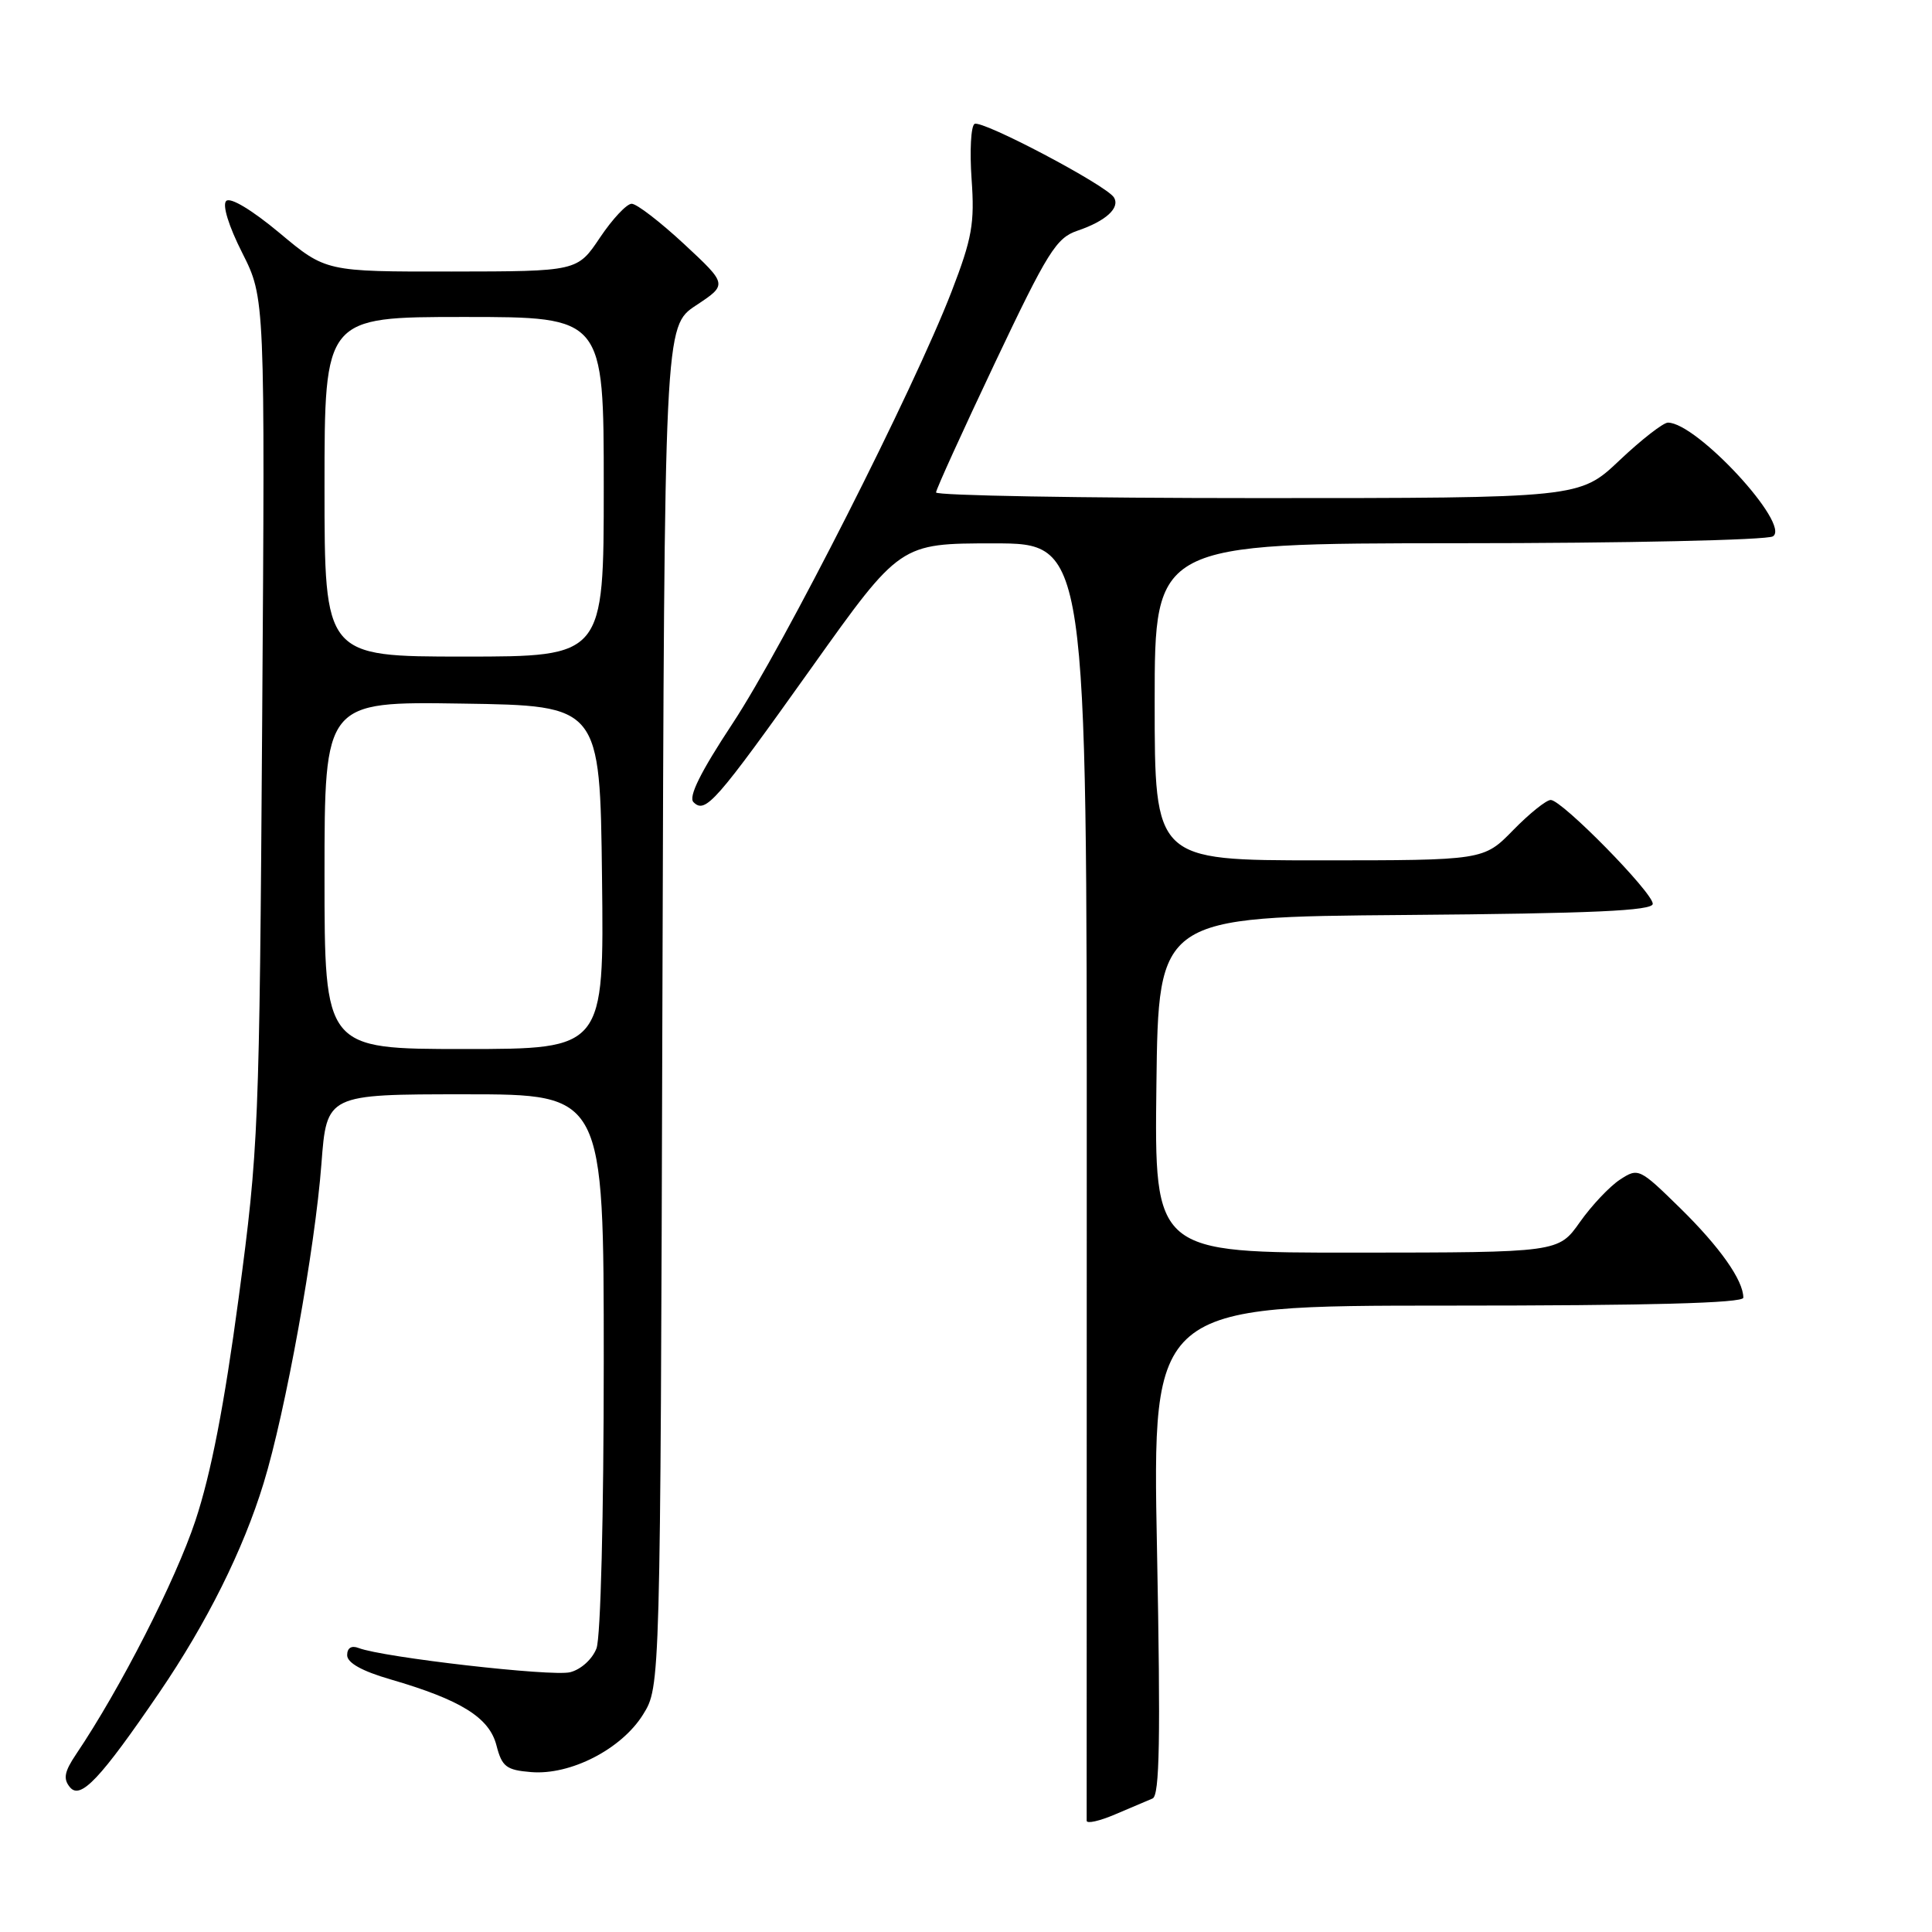 <?xml version="1.0" encoding="UTF-8" standalone="no"?>
<!DOCTYPE svg PUBLIC "-//W3C//DTD SVG 1.1//EN" "http://www.w3.org/Graphics/SVG/1.1/DTD/svg11.dtd" >
<svg xmlns="http://www.w3.org/2000/svg" xmlns:xlink="http://www.w3.org/1999/xlink" version="1.1" viewBox="0 0 256 256">
 <g >
 <path fill="currentColor"
d=" M 152.72 238.31 C 153.66 237.92 153.79 230.44 153.31 205.40 C 152.68 173.00 152.68 173.00 191.84 173.00 C 218.51 173.00 231.00 172.67 231.00 171.95 C 231.00 169.65 227.89 165.24 222.64 160.09 C 217.23 154.79 217.08 154.72 214.65 156.31 C 213.29 157.20 210.90 159.73 209.34 161.94 C 206.50 165.96 206.50 165.96 179.73 165.98 C 152.96 166.00 152.96 166.00 153.23 143.75 C 153.50 121.50 153.50 121.50 186.25 121.24 C 211.05 121.04 219.00 120.68 219.00 119.76 C 219.00 118.26 206.96 106.00 205.48 106.00 C 204.89 106.00 202.65 107.80 200.50 110.00 C 196.59 114.00 196.59 114.00 174.80 114.00 C 153.00 114.00 153.00 114.00 153.00 93.00 C 153.00 72.00 153.00 72.00 193.25 71.98 C 215.39 71.98 234.14 71.56 234.92 71.07 C 237.34 69.54 224.83 56.00 221.01 56.00 C 220.39 56.00 217.50 58.25 214.59 61.00 C 209.31 66.00 209.31 66.00 166.65 66.00 C 143.19 66.00 124.01 65.66 124.03 65.25 C 124.04 64.84 127.56 57.11 131.84 48.07 C 138.82 33.35 139.96 31.52 142.77 30.57 C 146.54 29.29 148.45 27.54 147.60 26.16 C 146.60 24.54 130.08 15.83 129.13 16.42 C 128.65 16.72 128.48 20.00 128.74 23.73 C 129.16 29.61 128.81 31.57 126.09 38.63 C 121.07 51.62 103.82 85.65 97.06 95.88 C 92.83 102.29 91.19 105.59 91.89 106.29 C 93.47 107.87 94.80 106.35 107.56 88.44 C 119.27 72.00 119.27 72.00 131.65 72.00 C 144.02 72.00 144.02 72.00 144.00 156.25 C 143.99 202.59 143.98 240.84 143.99 241.26 C 144.00 241.68 145.69 241.30 147.75 240.42 C 149.81 239.54 152.05 238.59 152.72 238.31 Z  M 21.11 224.27 C 27.41 215.03 32.23 205.36 34.93 196.53 C 37.83 187.09 41.74 165.47 42.59 154.22 C 43.29 145.00 43.29 145.00 61.64 145.00 C 80.00 145.00 80.00 145.00 80.00 180.43 C 80.00 200.77 79.59 216.95 79.04 218.41 C 78.49 219.85 76.98 221.22 75.54 221.58 C 73.14 222.18 50.77 219.62 47.52 218.37 C 46.57 218.00 46.00 218.36 46.00 219.32 C 46.00 220.33 47.96 221.43 51.72 222.52 C 61.07 225.24 64.83 227.58 65.78 231.26 C 66.51 234.10 67.08 234.54 70.36 234.81 C 75.58 235.25 82.36 231.77 85.21 227.18 C 87.50 223.50 87.50 223.50 87.77 133.37 C 88.04 43.24 88.04 43.24 92.22 40.47 C 96.41 37.70 96.41 37.70 90.66 32.35 C 87.49 29.41 84.37 27.00 83.70 27.00 C 83.04 27.00 81.15 29.02 79.50 31.48 C 76.50 35.96 76.50 35.96 59.84 35.98 C 43.17 36.00 43.17 36.00 37.03 30.86 C 33.37 27.81 30.51 26.09 29.97 26.63 C 29.44 27.16 30.30 29.96 32.10 33.51 C 35.12 39.50 35.12 39.50 34.74 95.50 C 34.37 149.76 34.27 152.14 31.62 172.00 C 29.72 186.19 27.96 195.27 25.89 201.50 C 23.25 209.44 15.93 223.78 10.08 232.45 C 8.52 234.77 8.35 235.71 9.27 236.82 C 10.67 238.51 13.31 235.70 21.11 224.27 Z  M 43.00 115.98 C 43.00 92.95 43.00 92.95 61.25 93.23 C 79.50 93.50 79.50 93.50 79.77 116.25 C 80.04 139.00 80.04 139.00 61.52 139.00 C 43.00 139.00 43.00 139.00 43.00 115.98 Z  M 43.00 64.50 C 43.00 42.00 43.00 42.00 61.50 42.00 C 80.00 42.00 80.00 42.00 80.00 64.50 C 80.00 87.00 80.00 87.00 61.50 87.00 C 43.00 87.00 43.00 87.00 43.00 64.50 Z "/>
</g>
</svg>